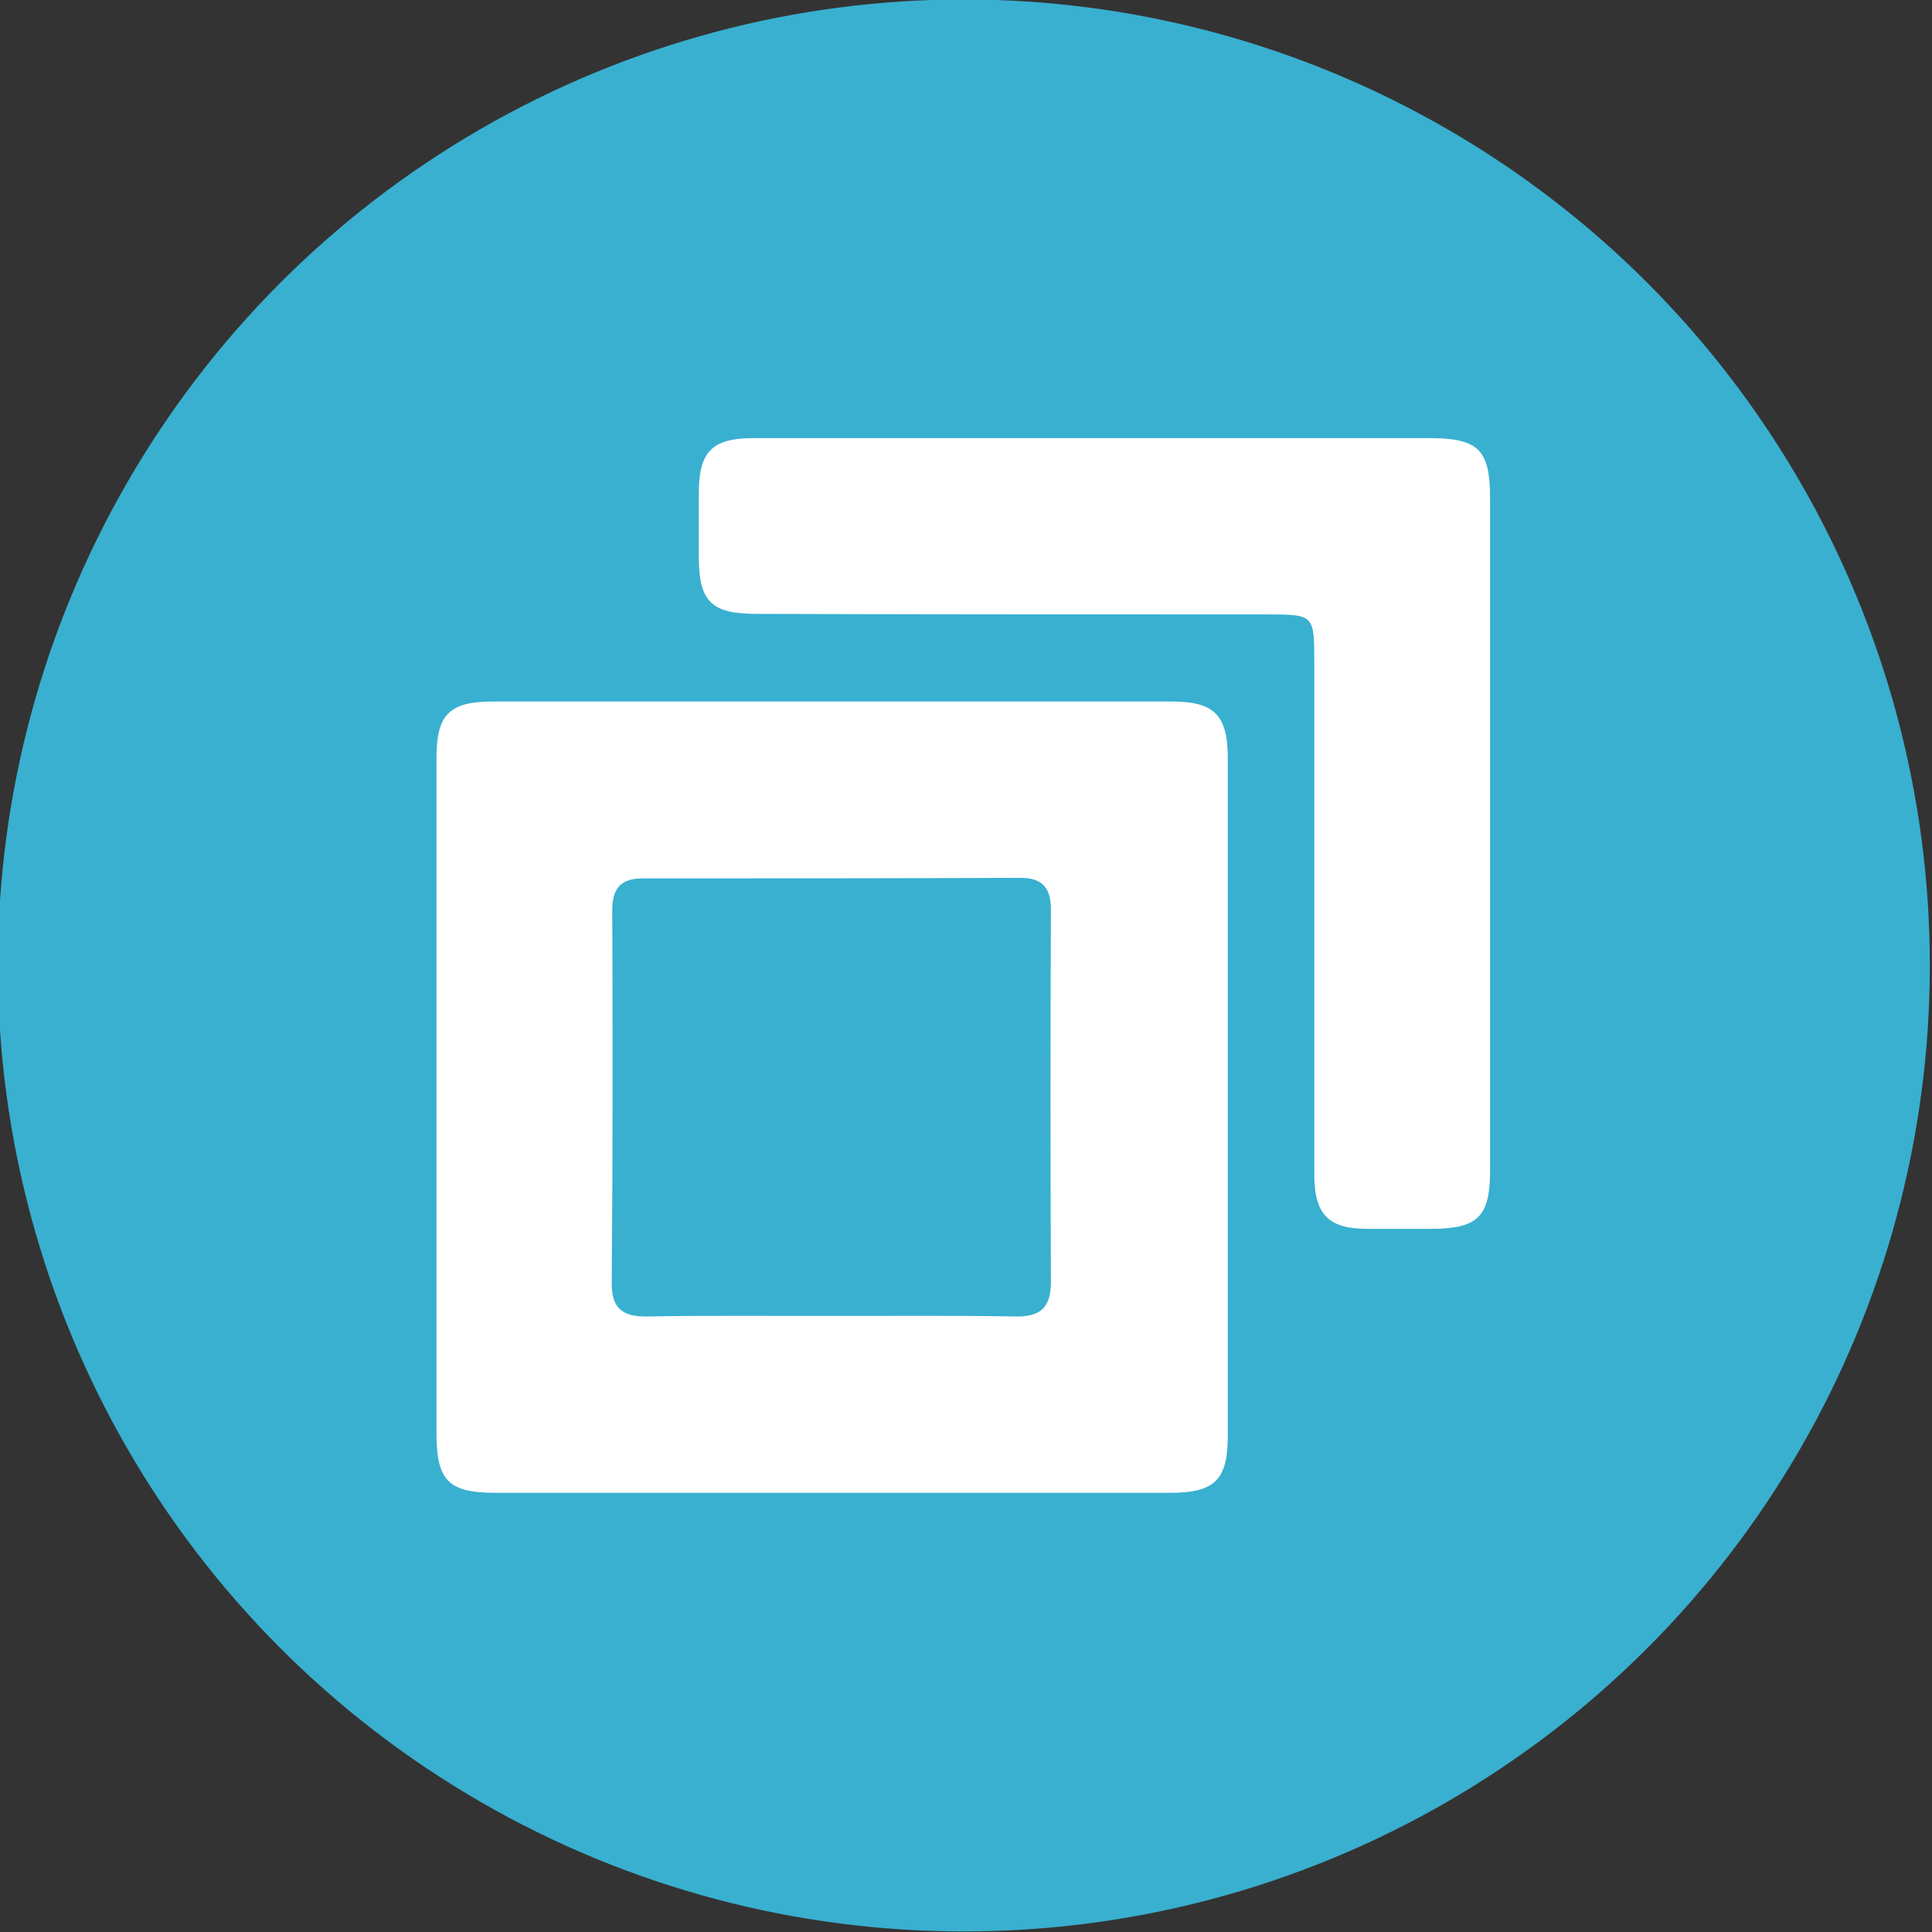 <?xml version="1.0" encoding="utf-8"?>
<!-- Generator: Adobe Illustrator 23.0.4, SVG Export Plug-In . SVG Version: 6.00 Build 0)  -->
<svg version="1.1" id="Layer_1" xmlns="http://www.w3.org/2000/svg" xmlns:xlink="http://www.w3.org/1999/xlink" x="0px" y="0px"
	 viewBox="0 0 355 355" style="enable-background:new 0 0 355 355;" xml:space="preserve">
<rect x="0" y="0" width="355" height="355" fill="#333333" stroke="none"/>
<style type="text/css">
	.st0{fill:#39B0D0;}
	.st1{fill:#FFFFFF;}
</style>
<g>
	<circle class="st0" cx="177.1" cy="177.4" r="177.5"/>
	<g>
		<path class="st1" d="M232.7,112.9c8.8,0,8.8,0,8.8,9c0,31.3,0,62.6,0,93.9c0,7.4,2.6,10,9.8,10c3.8,0,7.7,0,11.5,0
			c8.8,0,11-2.2,11-10.8c0-41.1,0-82.3,0-123.4c0-9-2.1-11.1-11.3-11.1c-20.5,0-41,0-61.5,0c0,0,0,0,0,0c-20.8,0-41.6,0-62.5,0
			c-7.7,0-10.1,2.5-10.1,10.2c0,3.8,0,7.7,0,11.5c0,8.4,2.3,10.6,10.7,10.6C170.4,112.9,201.6,112.9,232.7,112.9z"/>
		<path class="st1" d="M80.2,139.3c0,41.3,0,82.6,0,124c0,8.8,2.2,11,10.9,11c41.3,0,82.6,0,124,0c8.1,0,10.5-2.4,10.5-10.4
			c0-20.8,0-41.7,0-62.5c0-20.7,0-41.3,0-62c0-8-2.4-10.5-10.4-10.5c-41.5,0-83,0-124.5,0C82.6,128.9,80.2,131.2,80.2,139.3z
			 M112.5,167.2c0-4.1,1.7-5.8,5.6-5.8c23.1,0,46.3,0,69.4-0.1c4,0,5.6,1.8,5.6,5.8c-0.1,22.8-0.1,45.6,0,68.4
			c0,4.7-1.8,6.5-6.6,6.4c-11.3-0.2-22.6-0.1-34-0.1c-11.2,0-22.3-0.1-33.5,0.1c-4.6,0.1-6.7-1.5-6.6-6.3
			C112.6,212.8,112.6,190,112.5,167.2z"/>
	</g>
</g>
</svg>
